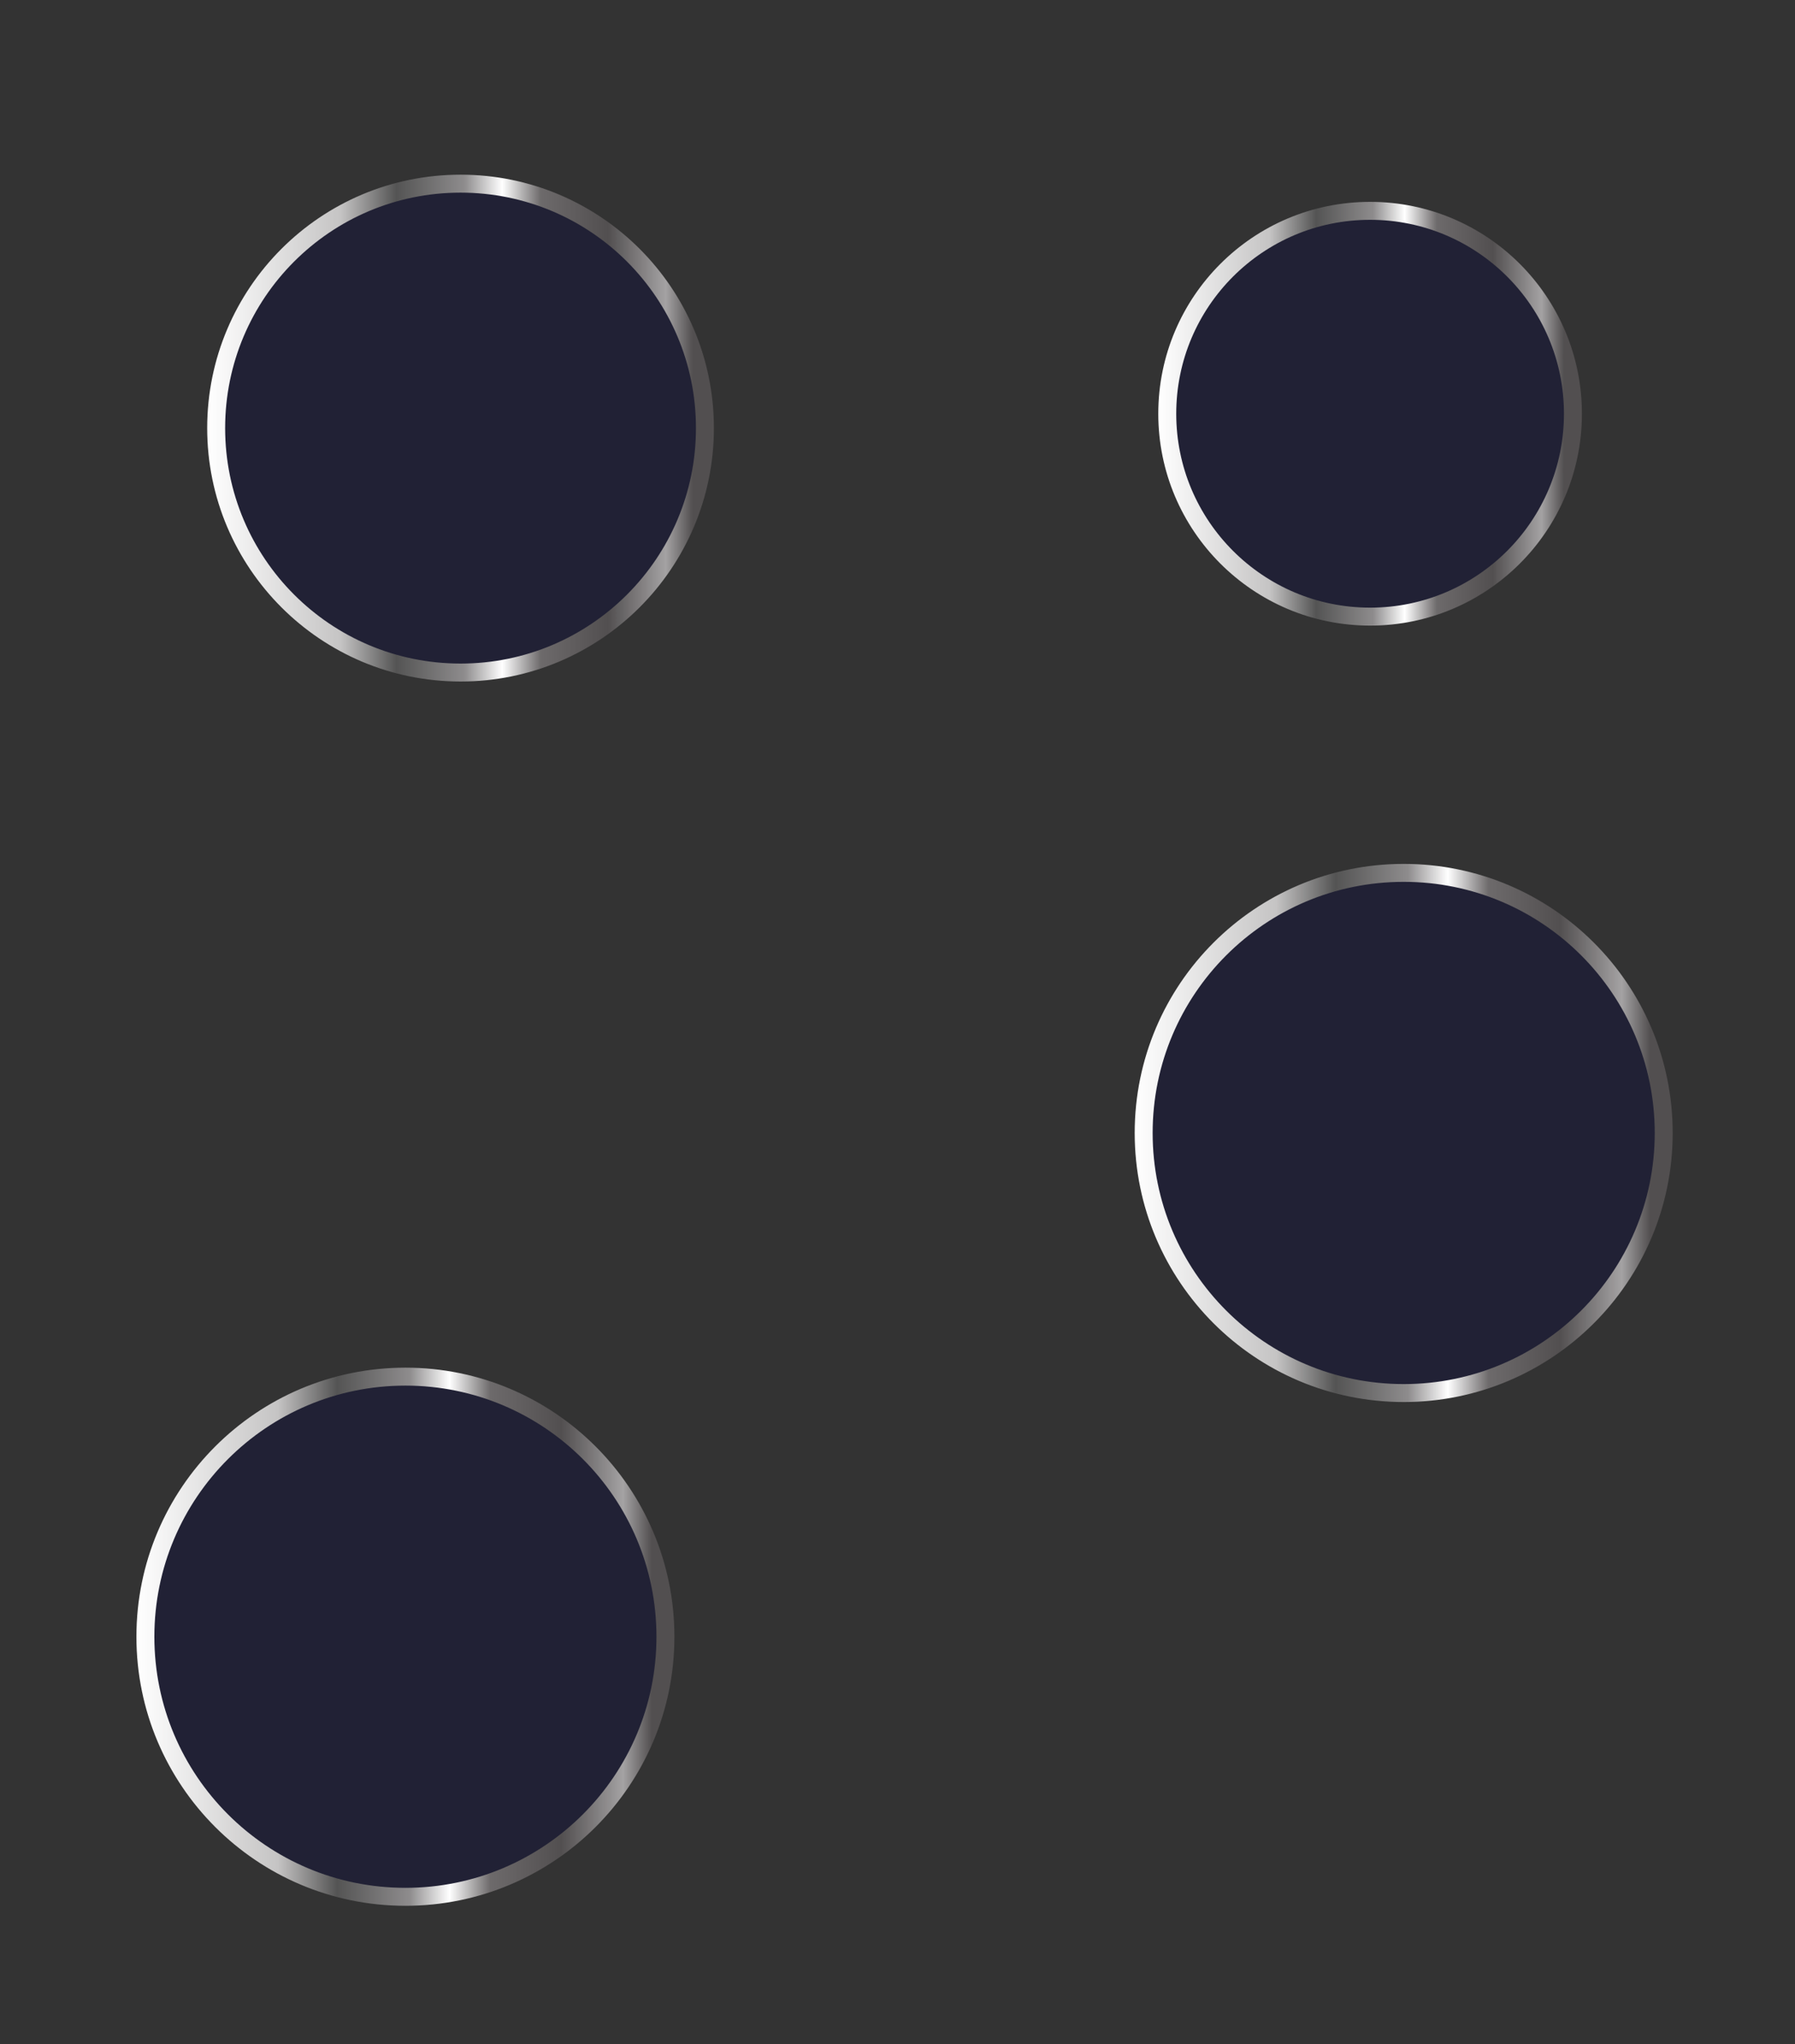 <?xml version="1.0" encoding="utf-8"?>
<!-- Generator: Adobe Illustrator 21.1.0, SVG Export Plug-In . SVG Version: 6.00 Build 0)  -->
<svg version="1.1" id="Layer_1" xmlns="http://www.w3.org/2000/svg" xmlns:xlink="http://www.w3.org/1999/xlink" x="0px" y="0px"
	 viewBox="0 0 700 797" style="enable-background:new 0 0 700 797;" xml:space="preserve">
<rect x="0" y="0" width="700" height="797" fill="#333333" stroke="none"/>
<style type="text/css">
	.st0{opacity:0.35;}
	.st1{fill:#000038;}
	.st2{fill:none;stroke:url(#SVGID_1_);stroke-width:7;stroke-miterlimit:10;}
	.st3{fill:none;stroke:url(#SVGID_2_);stroke-width:7;stroke-miterlimit:10;}
	.st4{fill:none;stroke:url(#SVGID_3_);stroke-width:7;stroke-miterlimit:10;}
	.st5{fill:none;stroke:url(#SVGID_4_);stroke-width:7;stroke-miterlimit:10;}
</style>
<title>beckerEtiqueta_circ</title>
<g class="st0">
	<circle class="st1" cx="179.6" cy="166.9" r="95.3"/>
	<circle class="st1" cx="534.3" cy="161.3" r="79.1"/>
	<circle class="st1" cx="547.4" cy="441.7" r="101.4"/>
	<circle class="st1" cx="158.1" cy="638.1" r="101.4"/>
</g>
<g>
	<linearGradient id="SVGID_1_" gradientUnits="userSpaceOnUse" x1="80.85" y1="166.93" x2="278.45" y2="166.93">
		<stop  offset="0" style="stop-color:#FFFFFF"/>
		<stop  offset="0.263" style="stop-color:#C5C4C4"/>
		<stop  offset="0.373" style="stop-color:#545454"/>
		<stop  offset="0.508" style="stop-color:#8E8C8D"/>
		<stop  offset="0.582" style="stop-color:#FFFFFF"/>
		<stop  offset="0.658" style="stop-color:#6D6A6B"/>
		<stop  offset="0.79" style="stop-color:#524F50"/>
		<stop  offset="0.905" style="stop-color:#A4A2A3"/>
		<stop  offset="0.958" style="stop-color:#524F50"/>
	</linearGradient>
	<circle class="st2" cx="179.6" cy="166.9" r="95.3"/>
	<linearGradient id="SVGID_2_" gradientUnits="userSpaceOnUse" x1="451.69" y1="161.26" x2="616.83" y2="161.26">
		<stop  offset="0" style="stop-color:#FFFFFF"/>
		<stop  offset="0.263" style="stop-color:#C5C4C4"/>
		<stop  offset="0.373" style="stop-color:#545454"/>
		<stop  offset="0.508" style="stop-color:#8E8C8D"/>
		<stop  offset="0.582" style="stop-color:#FFFFFF"/>
		<stop  offset="0.658" style="stop-color:#6D6A6B"/>
		<stop  offset="0.79" style="stop-color:#524F50"/>
		<stop  offset="0.905" style="stop-color:#A4A2A3"/>
		<stop  offset="0.958" style="stop-color:#524F50"/>
	</linearGradient>
	<circle class="st3" cx="534.3" cy="161.3" r="79.1"/>
	<linearGradient id="SVGID_3_" gradientUnits="userSpaceOnUse" x1="442.5" y1="441.74" x2="652.32" y2="441.74">
		<stop  offset="0" style="stop-color:#FFFFFF"/>
		<stop  offset="0.263" style="stop-color:#C5C4C4"/>
		<stop  offset="0.373" style="stop-color:#545454"/>
		<stop  offset="0.508" style="stop-color:#8E8C8D"/>
		<stop  offset="0.582" style="stop-color:#FFFFFF"/>
		<stop  offset="0.658" style="stop-color:#6D6A6B"/>
		<stop  offset="0.79" style="stop-color:#524F50"/>
		<stop  offset="0.905" style="stop-color:#A4A2A3"/>
		<stop  offset="0.958" style="stop-color:#524F50"/>
	</linearGradient>
	<circle class="st4" cx="547.4" cy="441.7" r="101.4"/>
	<linearGradient id="SVGID_4_" gradientUnits="userSpaceOnUse" x1="53.15" y1="638.08" x2="262.97" y2="638.08">
		<stop  offset="0" style="stop-color:#FFFFFF"/>
		<stop  offset="0.263" style="stop-color:#C5C4C4"/>
		<stop  offset="0.373" style="stop-color:#545454"/>
		<stop  offset="0.508" style="stop-color:#8E8C8D"/>
		<stop  offset="0.582" style="stop-color:#FFFFFF"/>
		<stop  offset="0.658" style="stop-color:#6D6A6B"/>
		<stop  offset="0.79" style="stop-color:#524F50"/>
		<stop  offset="0.905" style="stop-color:#A4A2A3"/>
		<stop  offset="0.958" style="stop-color:#524F50"/>
	</linearGradient>
	<circle class="st5" cx="158.1" cy="638.1" r="101.4"/>
</g>
</svg>
